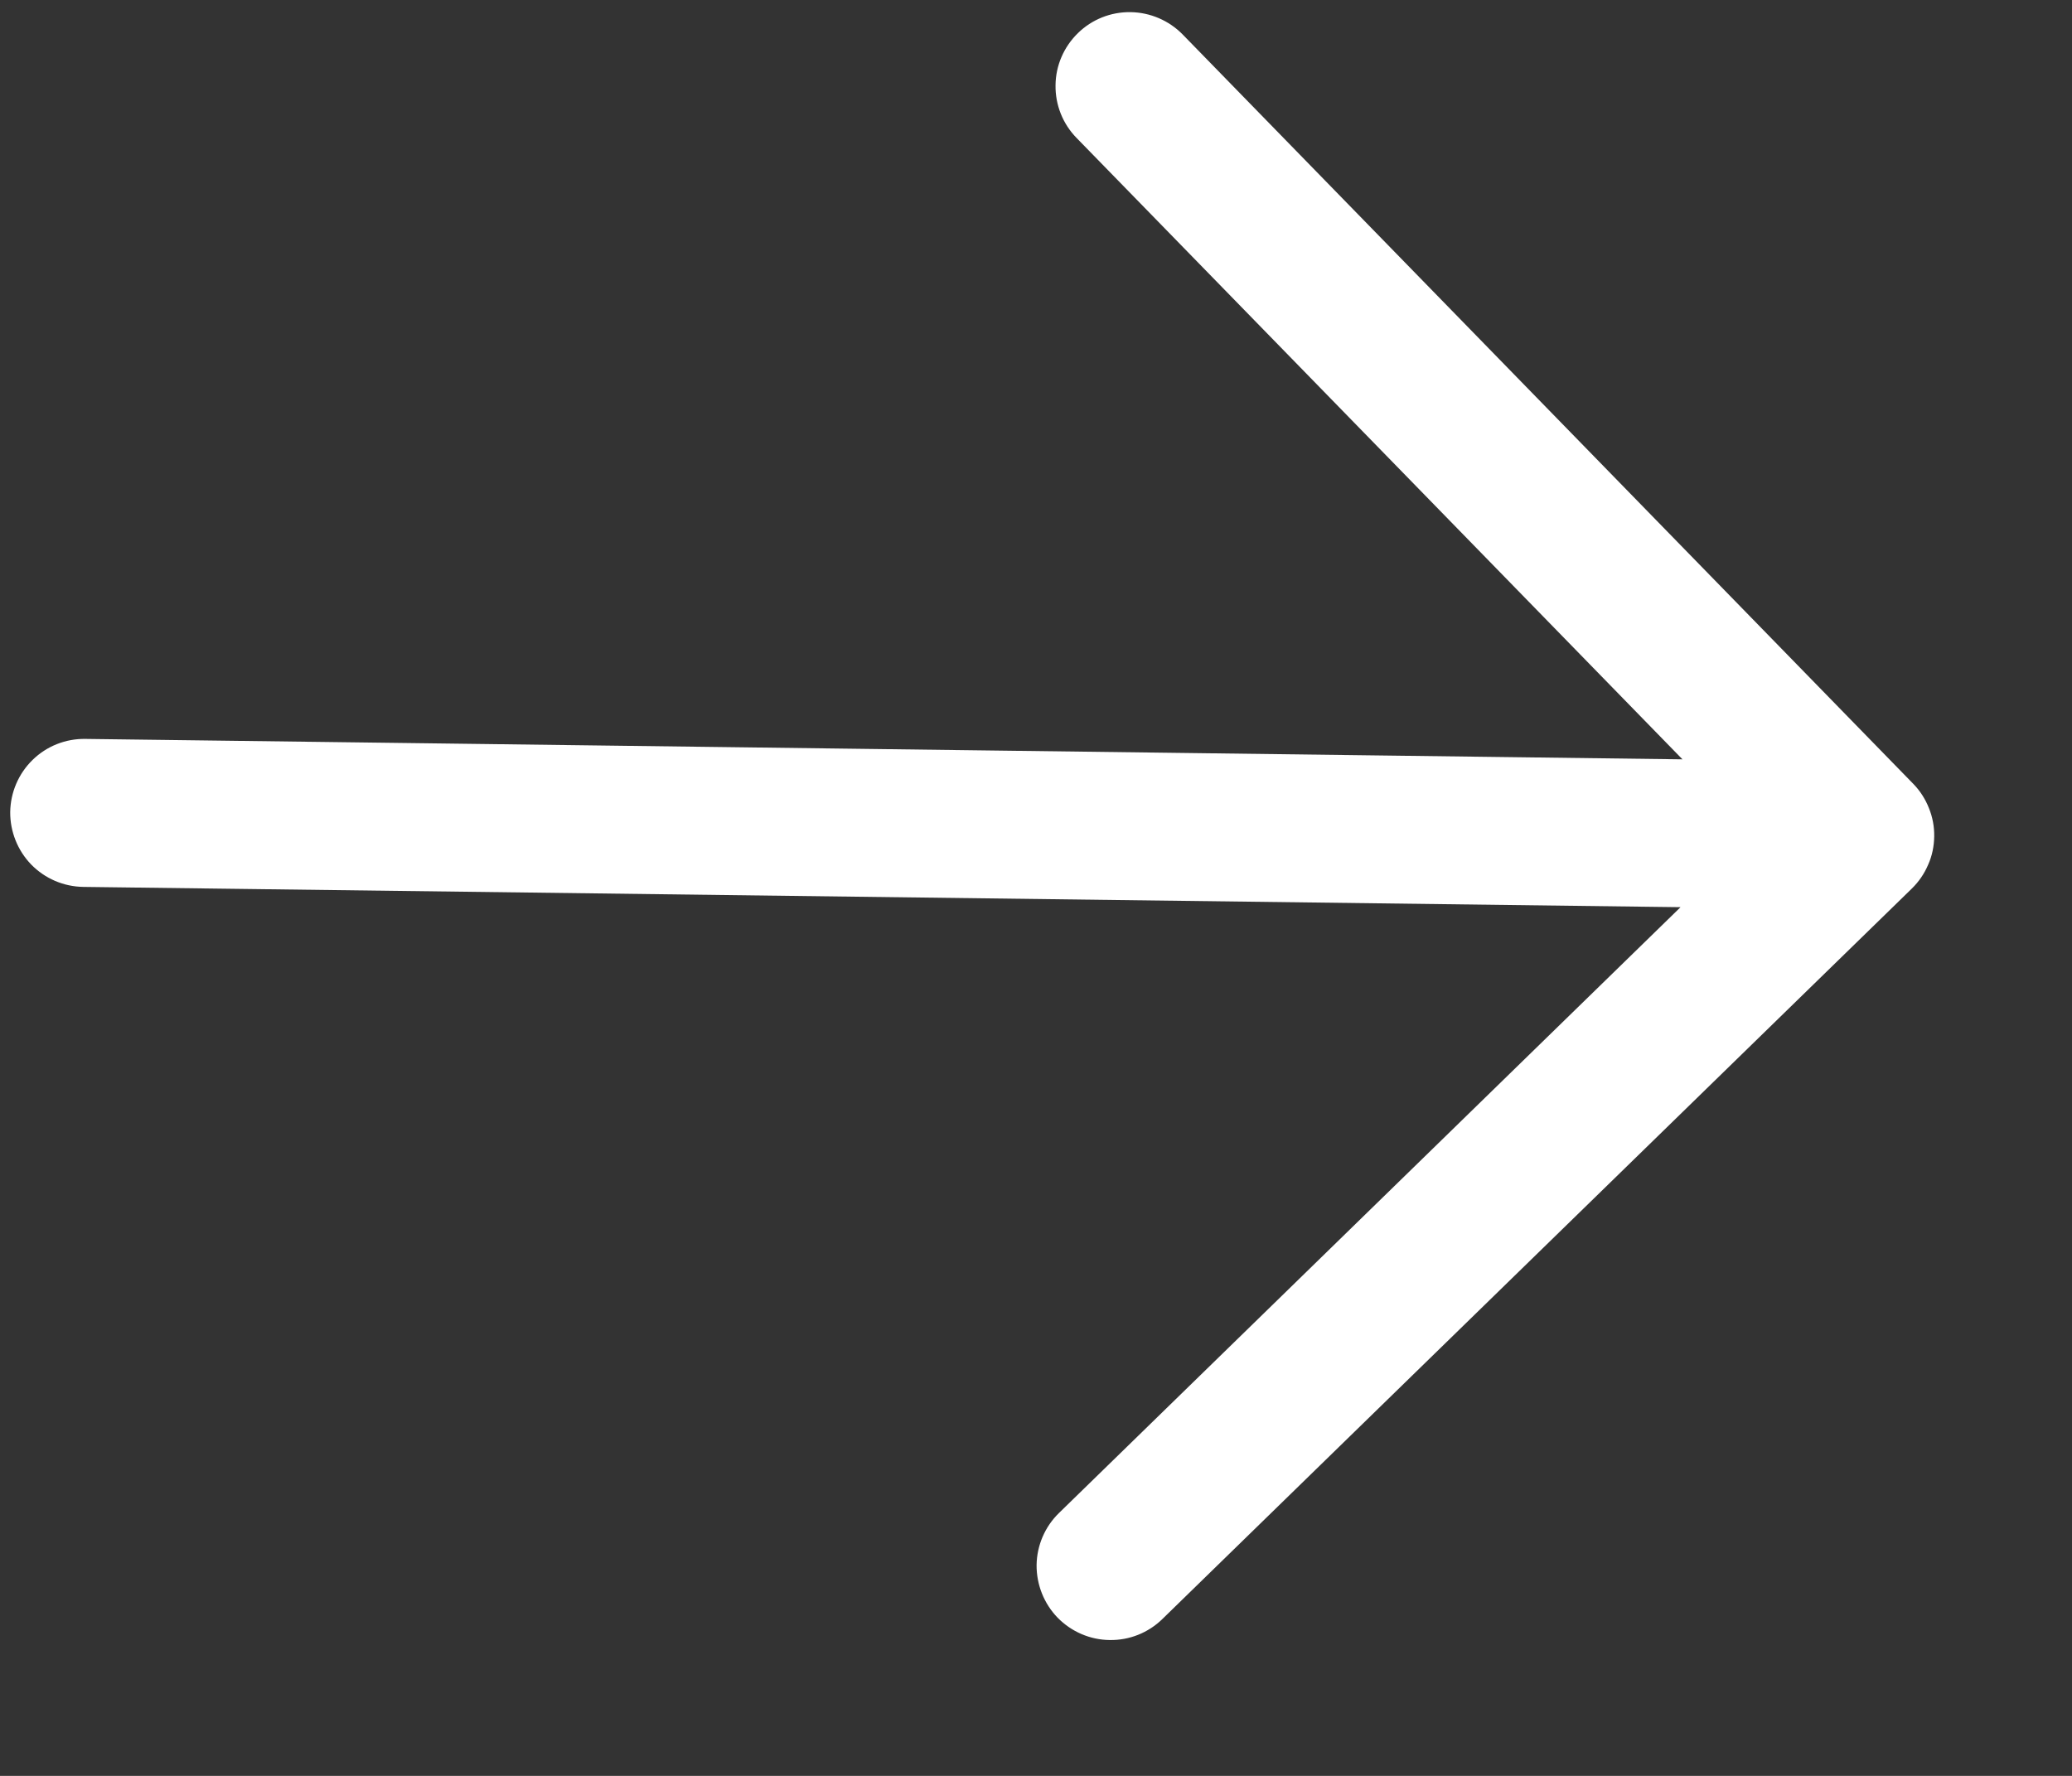 <svg width="14" height="12" viewBox="0 0 14 12" fill="none" xmlns="http://www.w3.org/2000/svg">
<rect x="0" y="0" width="14" height="12" fill="#333333" stroke="none"/>
<path d="M12.918 6.004L7.854 10.94C7.759 11.033 7.631 11.084 7.499 11.082C7.366 11.081 7.239 11.026 7.146 10.931C7.054 10.836 7.003 10.708 7.004 10.575C7.006 10.443 7.06 10.316 7.156 10.223L11.355 6.13L0.563 5.993C0.43 5.991 0.304 5.937 0.211 5.842C0.119 5.747 0.068 5.619 0.069 5.487C0.071 5.354 0.125 5.228 0.22 5.135C0.315 5.042 0.443 4.991 0.576 4.993L11.368 5.131L7.274 0.932C7.181 0.837 7.13 0.709 7.132 0.576C7.133 0.443 7.188 0.317 7.283 0.224C7.378 0.131 7.506 0.08 7.639 0.082C7.771 0.084 7.898 0.138 7.991 0.233L12.927 5.296C12.973 5.343 13.009 5.399 13.033 5.46C13.058 5.521 13.07 5.586 13.069 5.652C13.068 5.718 13.055 5.783 13.028 5.843C13.002 5.904 12.965 5.958 12.918 6.004Z" fill="white"/>
</svg>
